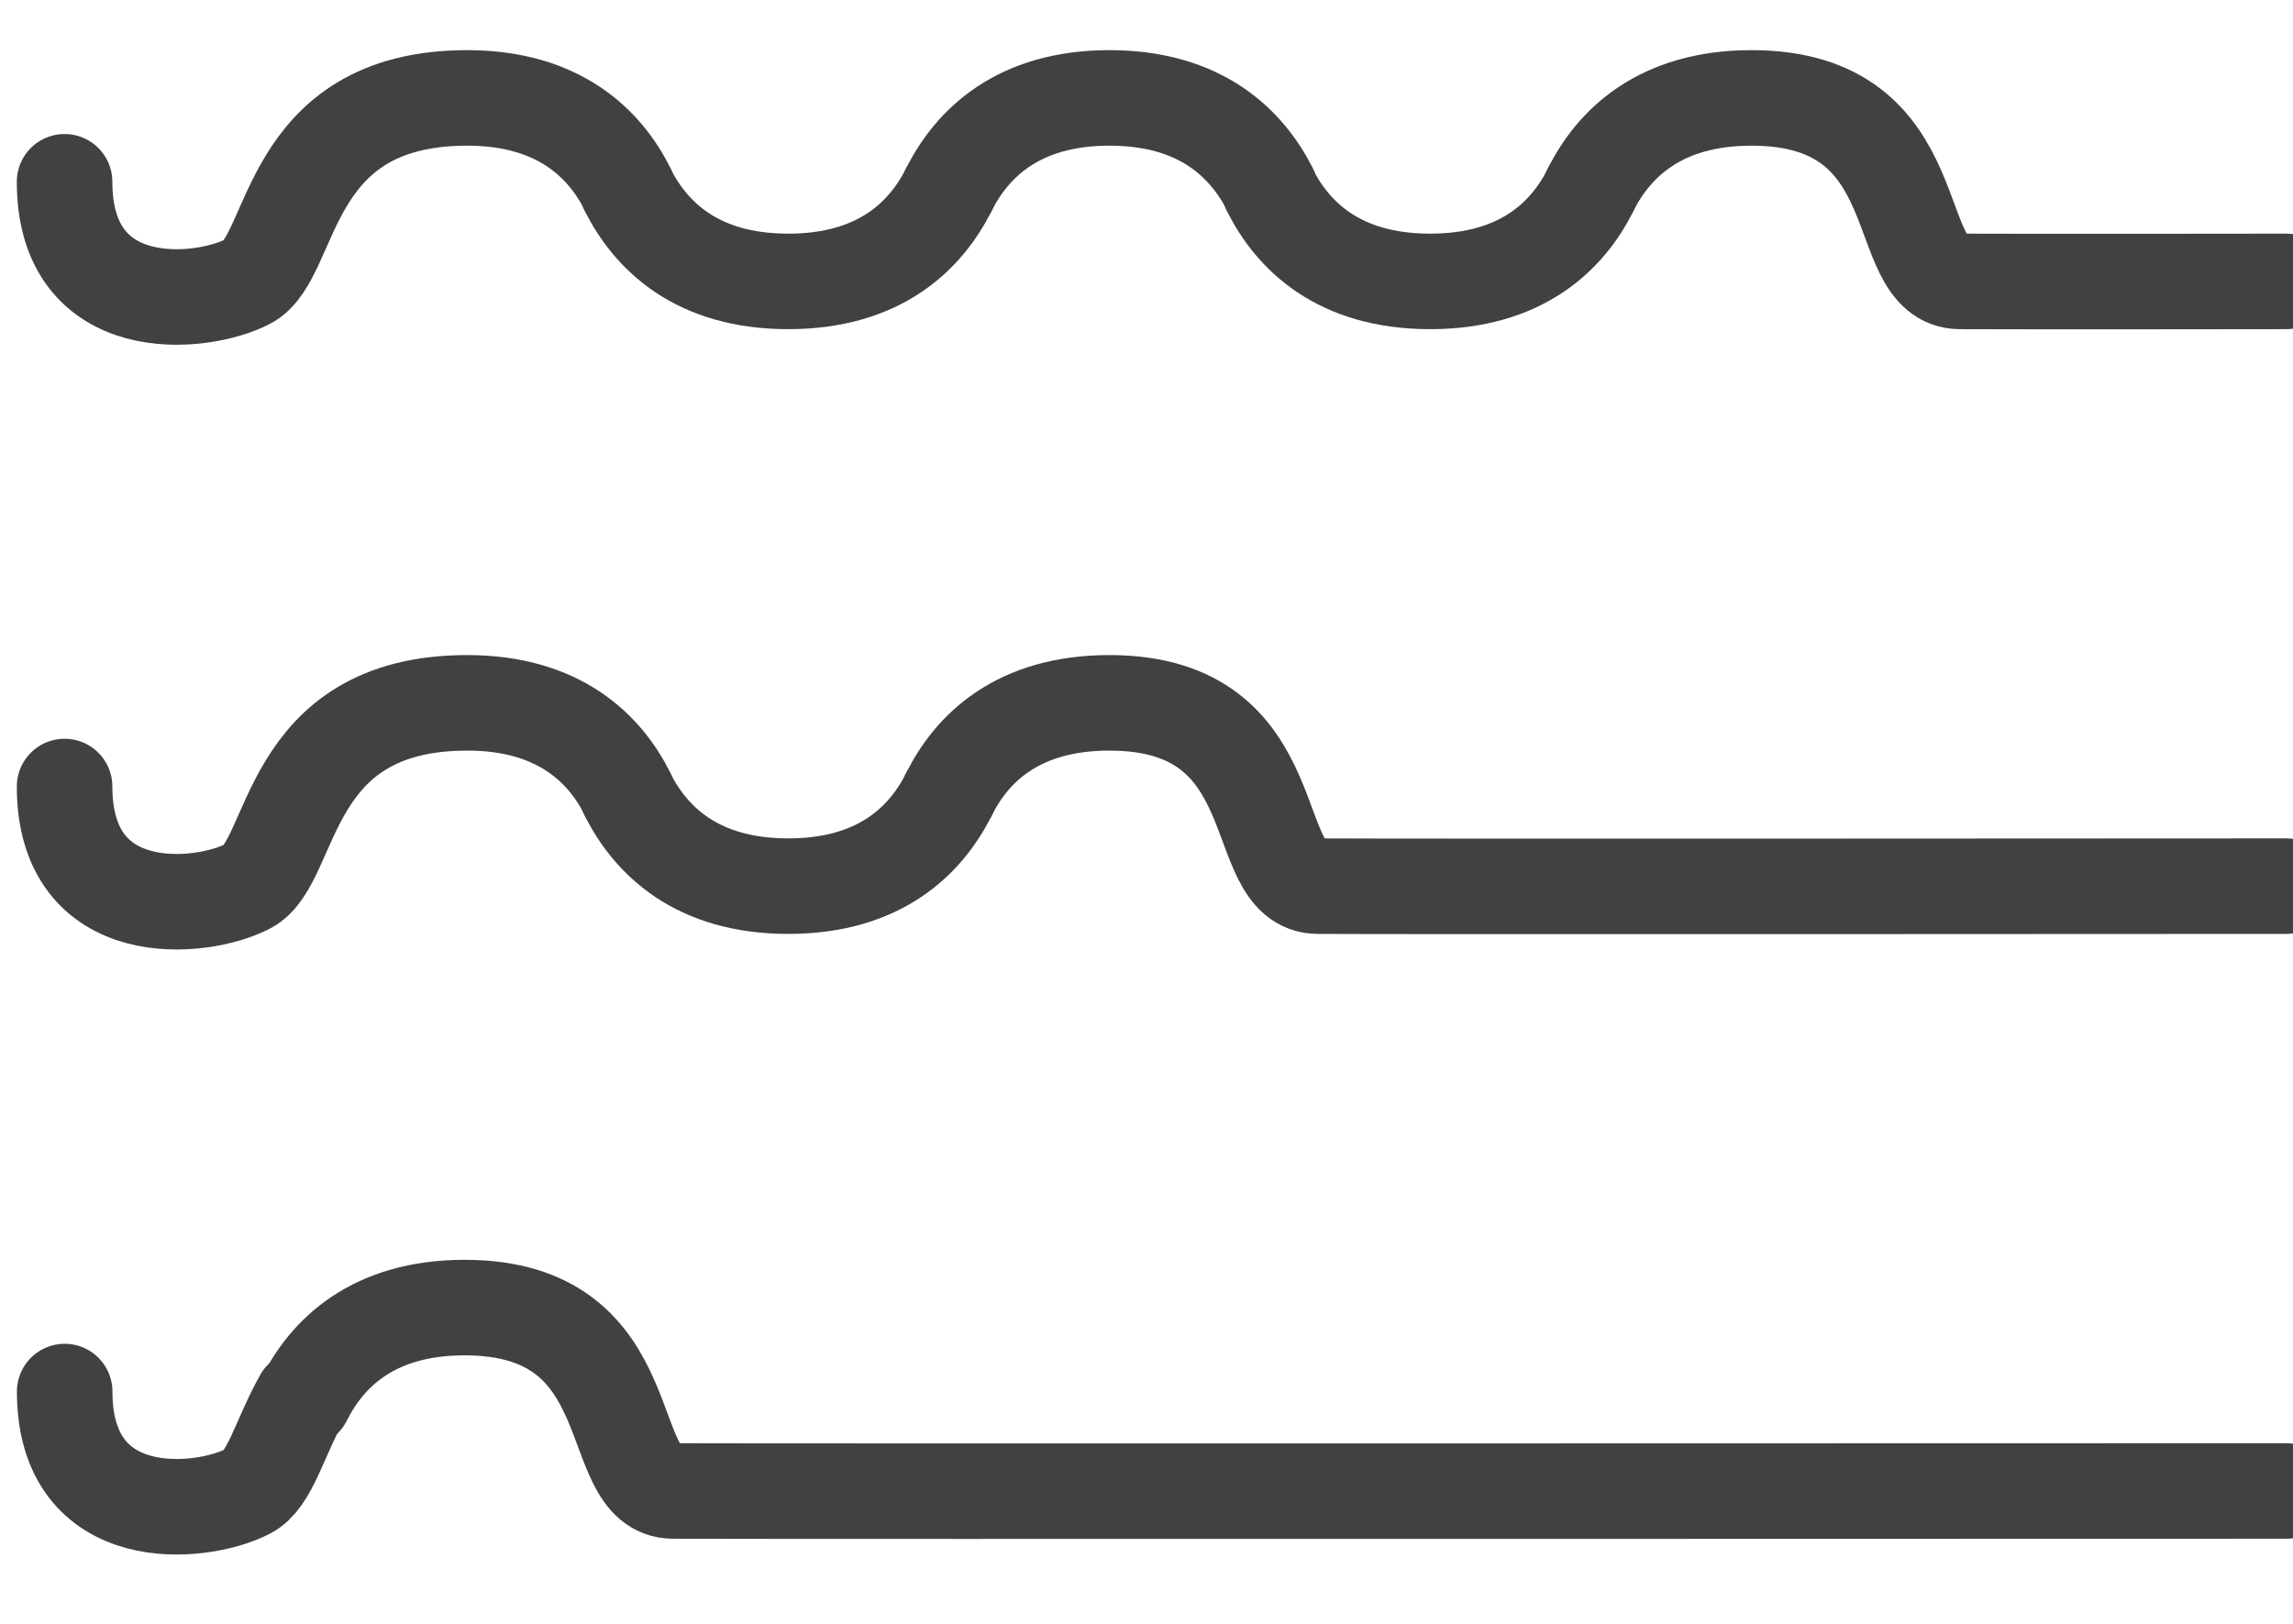 <?xml version="1.0" encoding="UTF-8"?>
<svg width="24px" height="17px" viewBox="0 0 24 17" version="1.1" xmlns="http://www.w3.org/2000/svg" xmlns:xlink="http://www.w3.org/1999/xlink">
    <!-- Generator: Sketch 53.2 (72643) - https://sketchapp.com -->
    <title>Group</title>
    <desc>Created with Sketch.</desc>
    <g id="Page-1" stroke="none" stroke-width="1" fill="none" fill-rule="evenodd" stroke-linecap="round" stroke-linejoin="round">
        <g id="Yesplz_buttons-(1)" transform="translate(-538, -48)" stroke="#414042">
            <g id="tops" transform="translate(452, 33.17)">
                <g id="wrinkle-free" transform="translate(77.5, 2)">
                    <g id="Group" transform="translate(9, 13)">
                        <g id="Path">
                            <path d="M6.071,1.815 C5.834,1.336 5.35,0.855 4.391,0.855 C2.471,0.855 2.588,2.519 2.096,2.776 C1.606,3.033 0.176,3.169 0.176,1.733"></path>
                            <path d="M16.149,1.815 C16.389,1.336 16.873,0.855 17.832,0.855 C19.752,0.855 19.258,2.771 20.014,2.776 C20.768,2.78 23.43,2.776 23.43,2.776"></path>
                            <path d="M9.431,1.816 C9.191,2.295 8.71,2.776 7.751,2.776 C6.79,2.776 6.312,2.297 6.068,1.816"></path>
                            <path d="M9.431,1.816 C9.671,1.337 10.152,0.855 11.111,0.855 C12.07,0.855 12.55,1.334 12.794,1.815"></path>
                            <path d="M16.149,1.816 C15.912,2.295 15.428,2.776 14.469,2.776 C13.51,2.776 13.03,2.297 12.789,1.816"></path>
                        </g>
                        <g id="Path" transform="translate(0, 7)">
                            <path d="M6.071,1.148 C5.834,0.667 5.35,0.188 4.391,0.188 C2.471,0.188 2.588,1.851 2.096,2.107 C1.606,2.364 0.176,2.5 0.176,1.064"></path>
                            <path d="M9.431,1.148 C9.669,0.667 10.15,0.188 11.111,0.188 C13.031,0.188 12.54,2.104 13.294,2.107 C14.05,2.113 23.431,2.107 23.431,2.107"></path>
                            <path d="M9.431,1.148 C9.191,1.627 8.71,2.107 7.751,2.107 C6.79,2.107 6.312,1.628 6.068,1.148"></path>
                        </g>
                        <g id="Path" transform="translate(0, 13)">
                            <path d="M2.683,1.479 C2.921,1 3.402,0.519 4.363,0.519 C6.281,0.519 5.79,2.435 6.546,2.439 C7.3,2.444 23.431,2.439 23.431,2.439"></path>
                            <path d="M2.659,1.469 C2.423,1.891 2.327,2.321 2.097,2.441 C1.607,2.698 0.177,2.834 0.177,1.398"></path>
                        </g>
                    </g>
                </g>
            </g>
        </g>
    </g>
</svg>